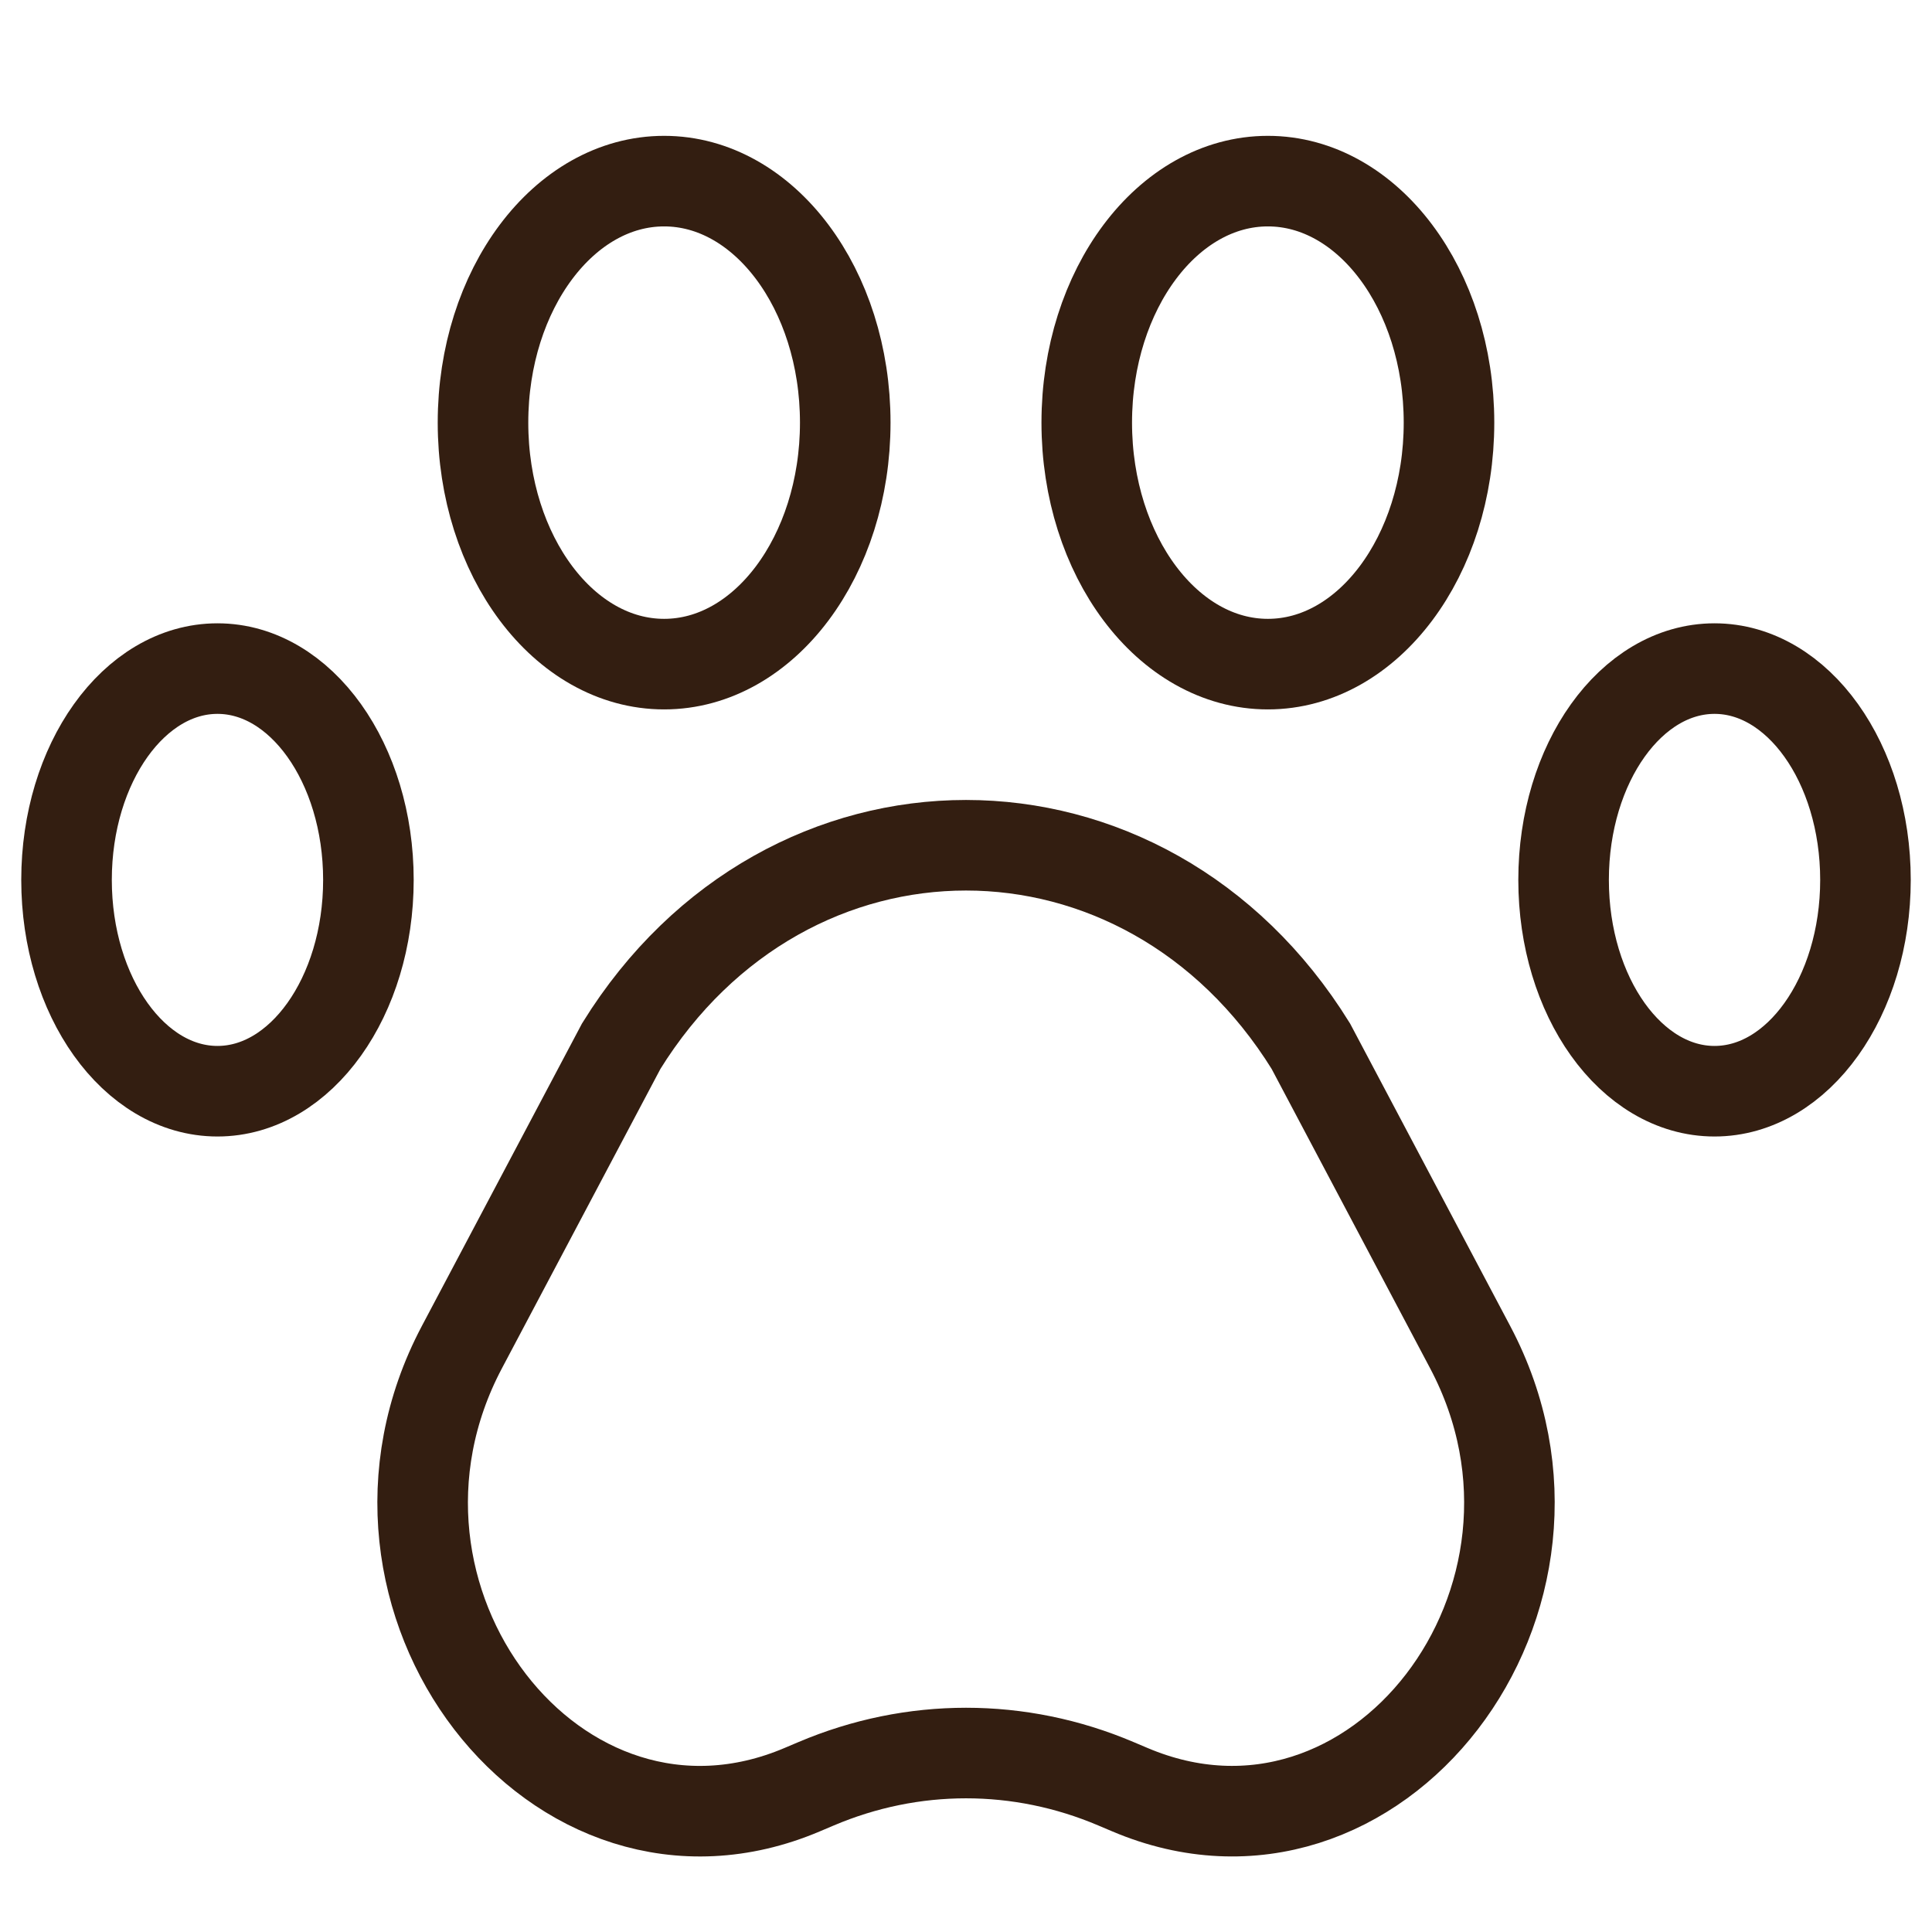 <svg xmlns="http://www.w3.org/2000/svg" viewBox="0 0 32 32"><title>paw</title><g class="nc-icon-wrapper" stroke-linecap="square" stroke-linejoin="miter" stroke-width="1.5" fill="#331e11" stroke="#331e11"><ellipse data-color="color-2" fill="none" stroke-miterlimit="10" cx="11" cy="7" rx="3" ry="4"/> <ellipse data-color="color-2" fill="none" stroke-miterlimit="10" cx="3.602" cy="14.574" rx="2.5" ry="3.5"/> <ellipse data-color="color-2" fill="none" stroke-miterlimit="10" cx="28.398" cy="14.574" rx="2.5" ry="3.5"/> <ellipse data-color="color-2" fill="none" stroke-miterlimit="10" cx="21" cy="7" rx="3" ry="4"/> <path fill="none" stroke="#331e11" stroke-miterlimit="10" d="M10.29,17.327 l-2.64,4.987c-2.201,4.159,1.567,9.058,5.638,7.328l0.229-0.097c1.599-0.679,3.369-0.679,4.967,0 l0.229,0.097c4.07,1.729,7.839-3.17,5.638-7.328l-2.64-4.987 C18.962,12.891,13.038,12.891,10.29,17.327z"/></g></svg>
